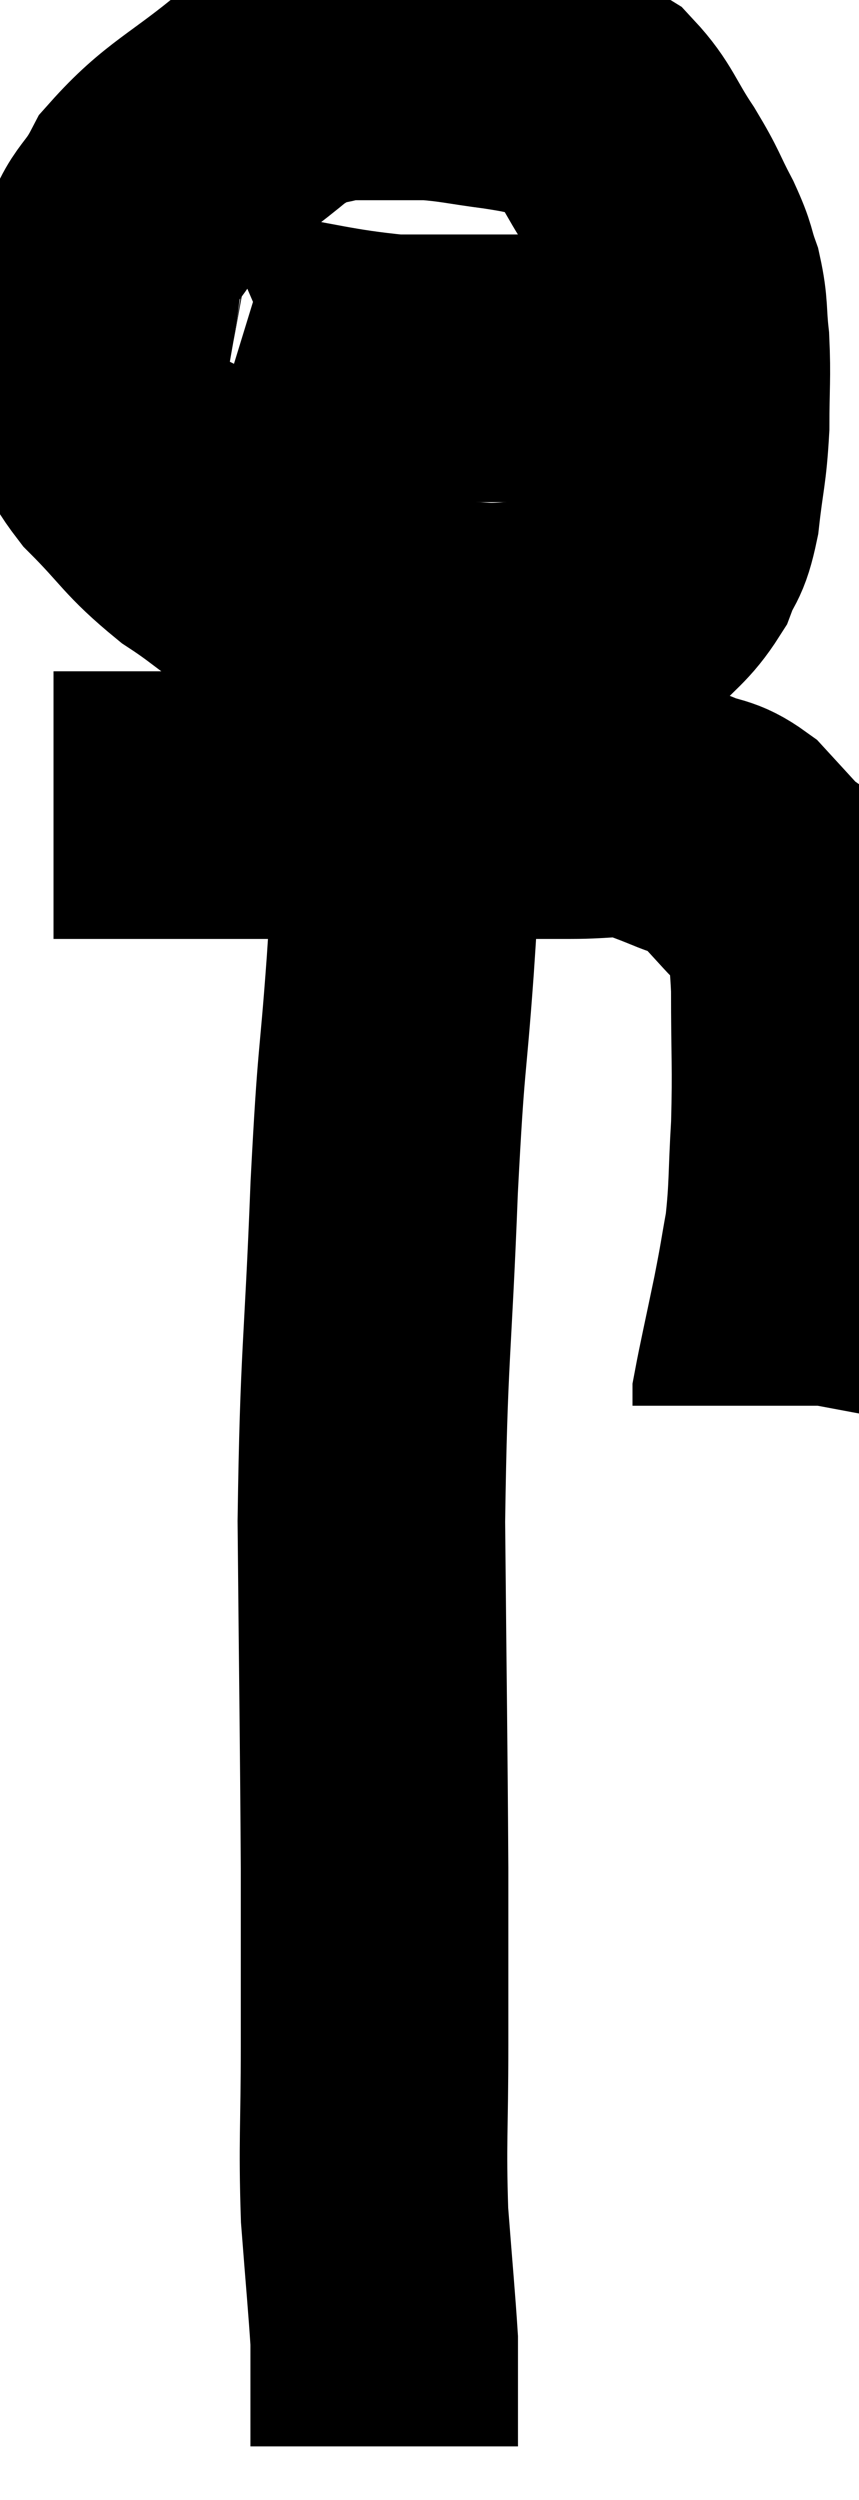 <svg xmlns="http://www.w3.org/2000/svg" viewBox="15.86 0.8 16.053 46.7" width="16.053" height="46.7"><path d="M 16.86 15.84 C 17.97 15.84, 17.715 15.84, 19.08 15.84 C 20.7 15.84, 20.835 15.84, 22.32 15.84 C 23.67 15.84, 23.97 15.84, 25.02 15.84 C 25.77 15.84, 25.815 15.84, 26.52 15.84 C 27.18 15.84, 27.315 15.765, 27.84 15.84 C 28.23 15.99, 28.215 15.975, 28.62 16.14 C 29.04 16.32, 29.085 16.23, 29.46 16.5 C 29.79 16.86, 29.805 16.875, 30.12 17.22 C 30.42 17.55, 30.525 17.37, 30.72 17.88 C 30.81 18.57, 30.855 18.27, 30.9 19.26 C 30.9 20.55, 30.93 20.7, 30.9 21.84 C 30.84 22.83, 30.87 22.995, 30.78 23.82 C 30.66 24.48, 30.69 24.375, 30.54 25.14 C 30.36 26.01, 30.27 26.4, 30.18 26.88 C 30.18 26.97, 30.18 27.015, 30.18 27.06 L 30.18 27.06" fill="none" stroke="black" stroke-width="5"></path><path d="M 23.82 1.8 C 23.07 1.89, 23.07 1.785, 22.32 1.98 C 21.57 2.28, 21.735 1.98, 20.82 2.58 C 19.74 3.48, 19.395 3.555, 18.66 4.38 C 18.27 5.13, 18.135 4.92, 17.88 5.88 C 17.76 7.05, 17.565 7.35, 17.64 8.22 C 17.91 8.79, 17.685 8.715, 18.18 9.36 C 18.9 10.08, 18.87 10.185, 19.62 10.8 C 20.4 11.31, 20.325 11.385, 21.18 11.82 C 22.11 12.18, 22.29 12.33, 23.04 12.54 C 23.61 12.6, 23.535 12.63, 24.18 12.66 C 24.9 12.66, 24.81 12.735, 25.62 12.66 C 26.52 12.51, 26.745 12.69, 27.42 12.36 C 27.87 11.85, 28.005 11.835, 28.32 11.34 C 28.5 10.86, 28.545 11.025, 28.68 10.38 C 28.77 9.57, 28.815 9.555, 28.86 8.76 C 28.86 7.98, 28.89 7.86, 28.86 7.2 C 28.8 6.66, 28.845 6.6, 28.74 6.12 C 28.59 5.7, 28.665 5.775, 28.44 5.28 C 28.14 4.71, 28.2 4.74, 27.84 4.14 C 27.42 3.51, 27.405 3.315, 27 2.88 C 26.61 2.64, 26.655 2.565, 26.22 2.4 C 25.74 2.31, 25.845 2.31, 25.26 2.22 C 24.57 2.13, 24.45 2.085, 23.88 2.04 C 23.43 2.04, 23.355 2.04, 22.98 2.04 C 22.68 2.04, 22.575 2.04, 22.38 2.04 L 22.2 2.04" fill="none" stroke="black" stroke-width="5"></path><path d="M 18.36 6.66 C 18.33 6.72, 17.835 6.645, 18.3 6.78 C 19.26 6.99, 18.99 6.975, 20.22 7.2 C 21.72 7.44, 22.005 7.56, 23.22 7.68 C 24.15 7.68, 24.345 7.68, 25.08 7.68 C 25.62 7.68, 25.455 7.68, 26.16 7.68 C 27.03 7.68, 27.105 7.725, 27.9 7.68 C 28.62 7.59, 28.905 7.545, 29.34 7.5 C 29.49 7.5, 29.565 7.5, 29.64 7.5 L 29.64 7.5" fill="none" stroke="black" stroke-width="5"></path><path d="M 23.34 15.72 C 23.4 16.23, 23.46 15.96, 23.46 16.74 C 23.4 17.79, 23.445 17.28, 23.34 18.84 C 23.19 20.91, 23.175 20.385, 23.04 22.98 C 22.92 26.1, 22.845 26.04, 22.8 29.22 C 22.83 32.46, 22.845 33.255, 22.86 35.7 C 22.86 37.35, 22.86 37.38, 22.86 39 C 22.86 40.59, 22.815 40.8, 22.86 42.18 C 22.95 43.35, 22.995 43.815, 23.04 44.52 C 23.04 44.76, 23.04 44.76, 23.04 45 C 23.04 45.24, 23.04 45.285, 23.04 45.48 C 23.04 45.63, 23.04 45.6, 23.04 45.78 C 23.04 45.99, 23.04 46.02, 23.04 46.2 C 23.04 46.35, 23.04 46.425, 23.04 46.5 C 23.04 46.5, 23.04 46.5, 23.04 46.5 L 23.04 46.5" fill="none" stroke="black" stroke-width="5"></path></svg>
